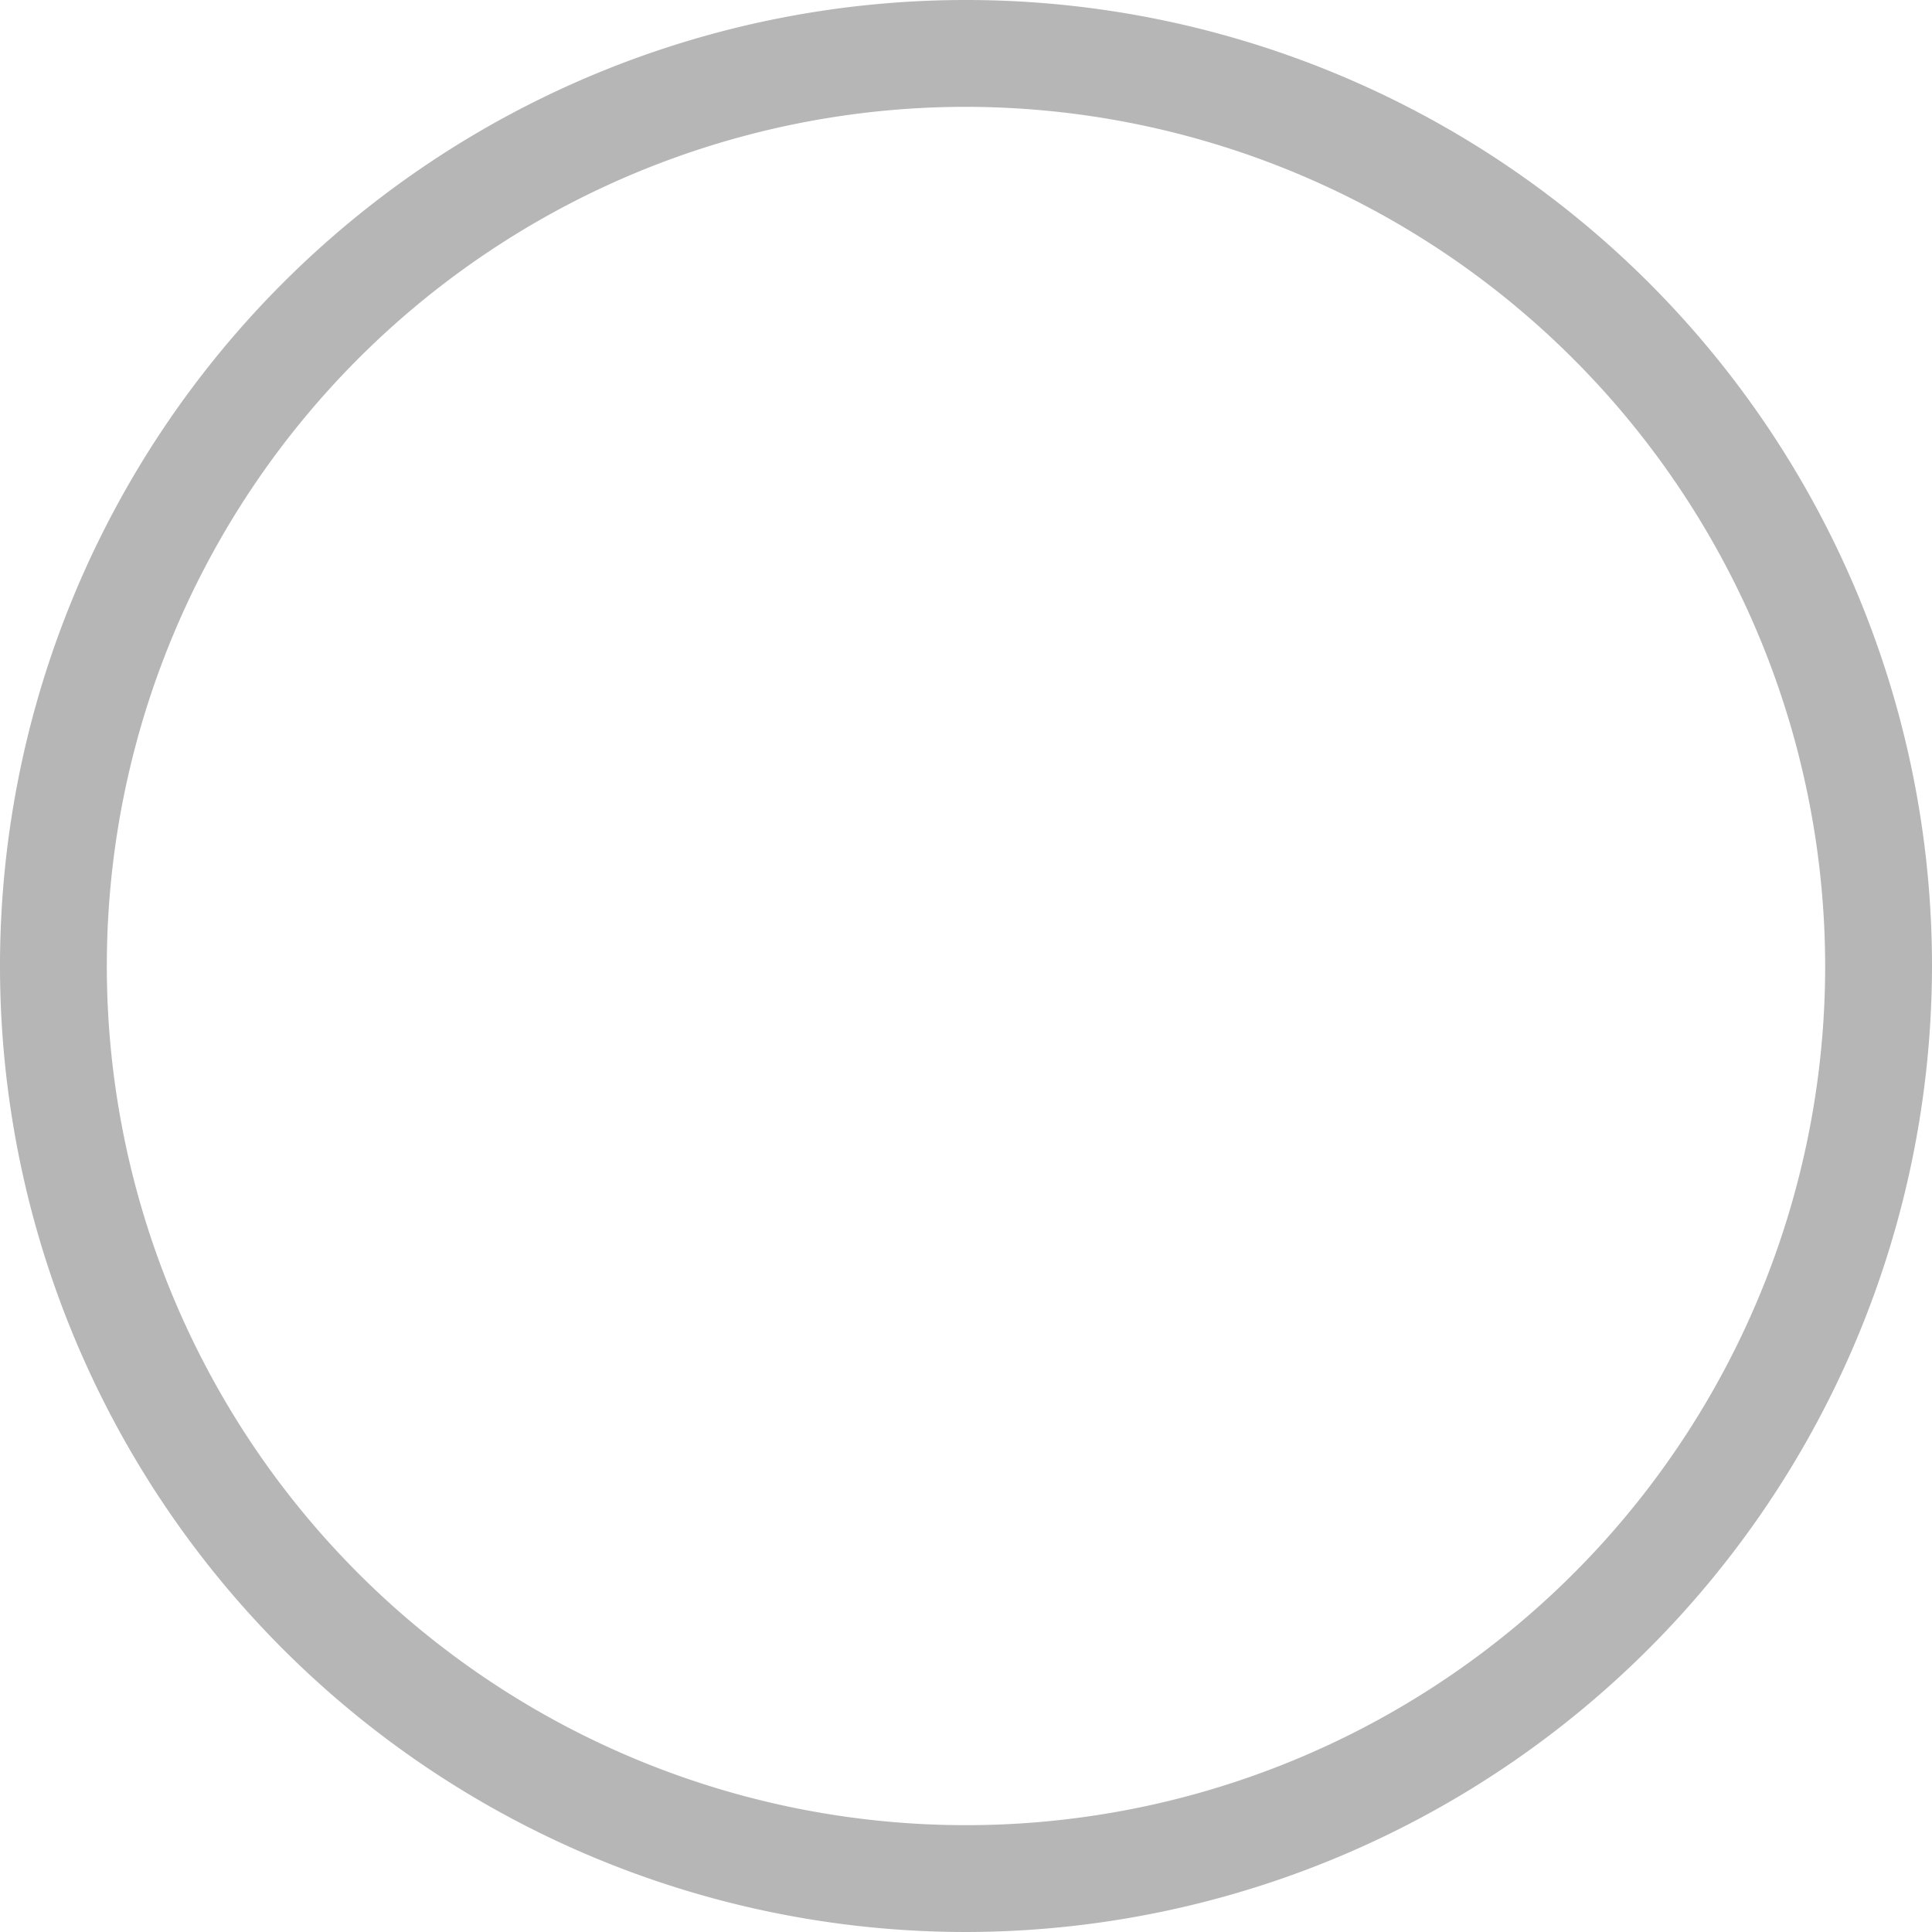 <svg id="Layer_1" data-name="Layer 1" xmlns="http://www.w3.org/2000/svg" viewBox="0 0 17 17"> <defs><style>.cls-2{fill:#b5b6b5}</style></defs> <path class="cls-2" d="M8.5,17A8.5,8.5,0,1,1,17,8.5,8.51,8.51,0,0,1,8.5,17ZM8.5.94A7.56,7.56,0,1,0,16.06,8.5,7.57,7.57,0,0,0,8.5.94Z"/> </svg>